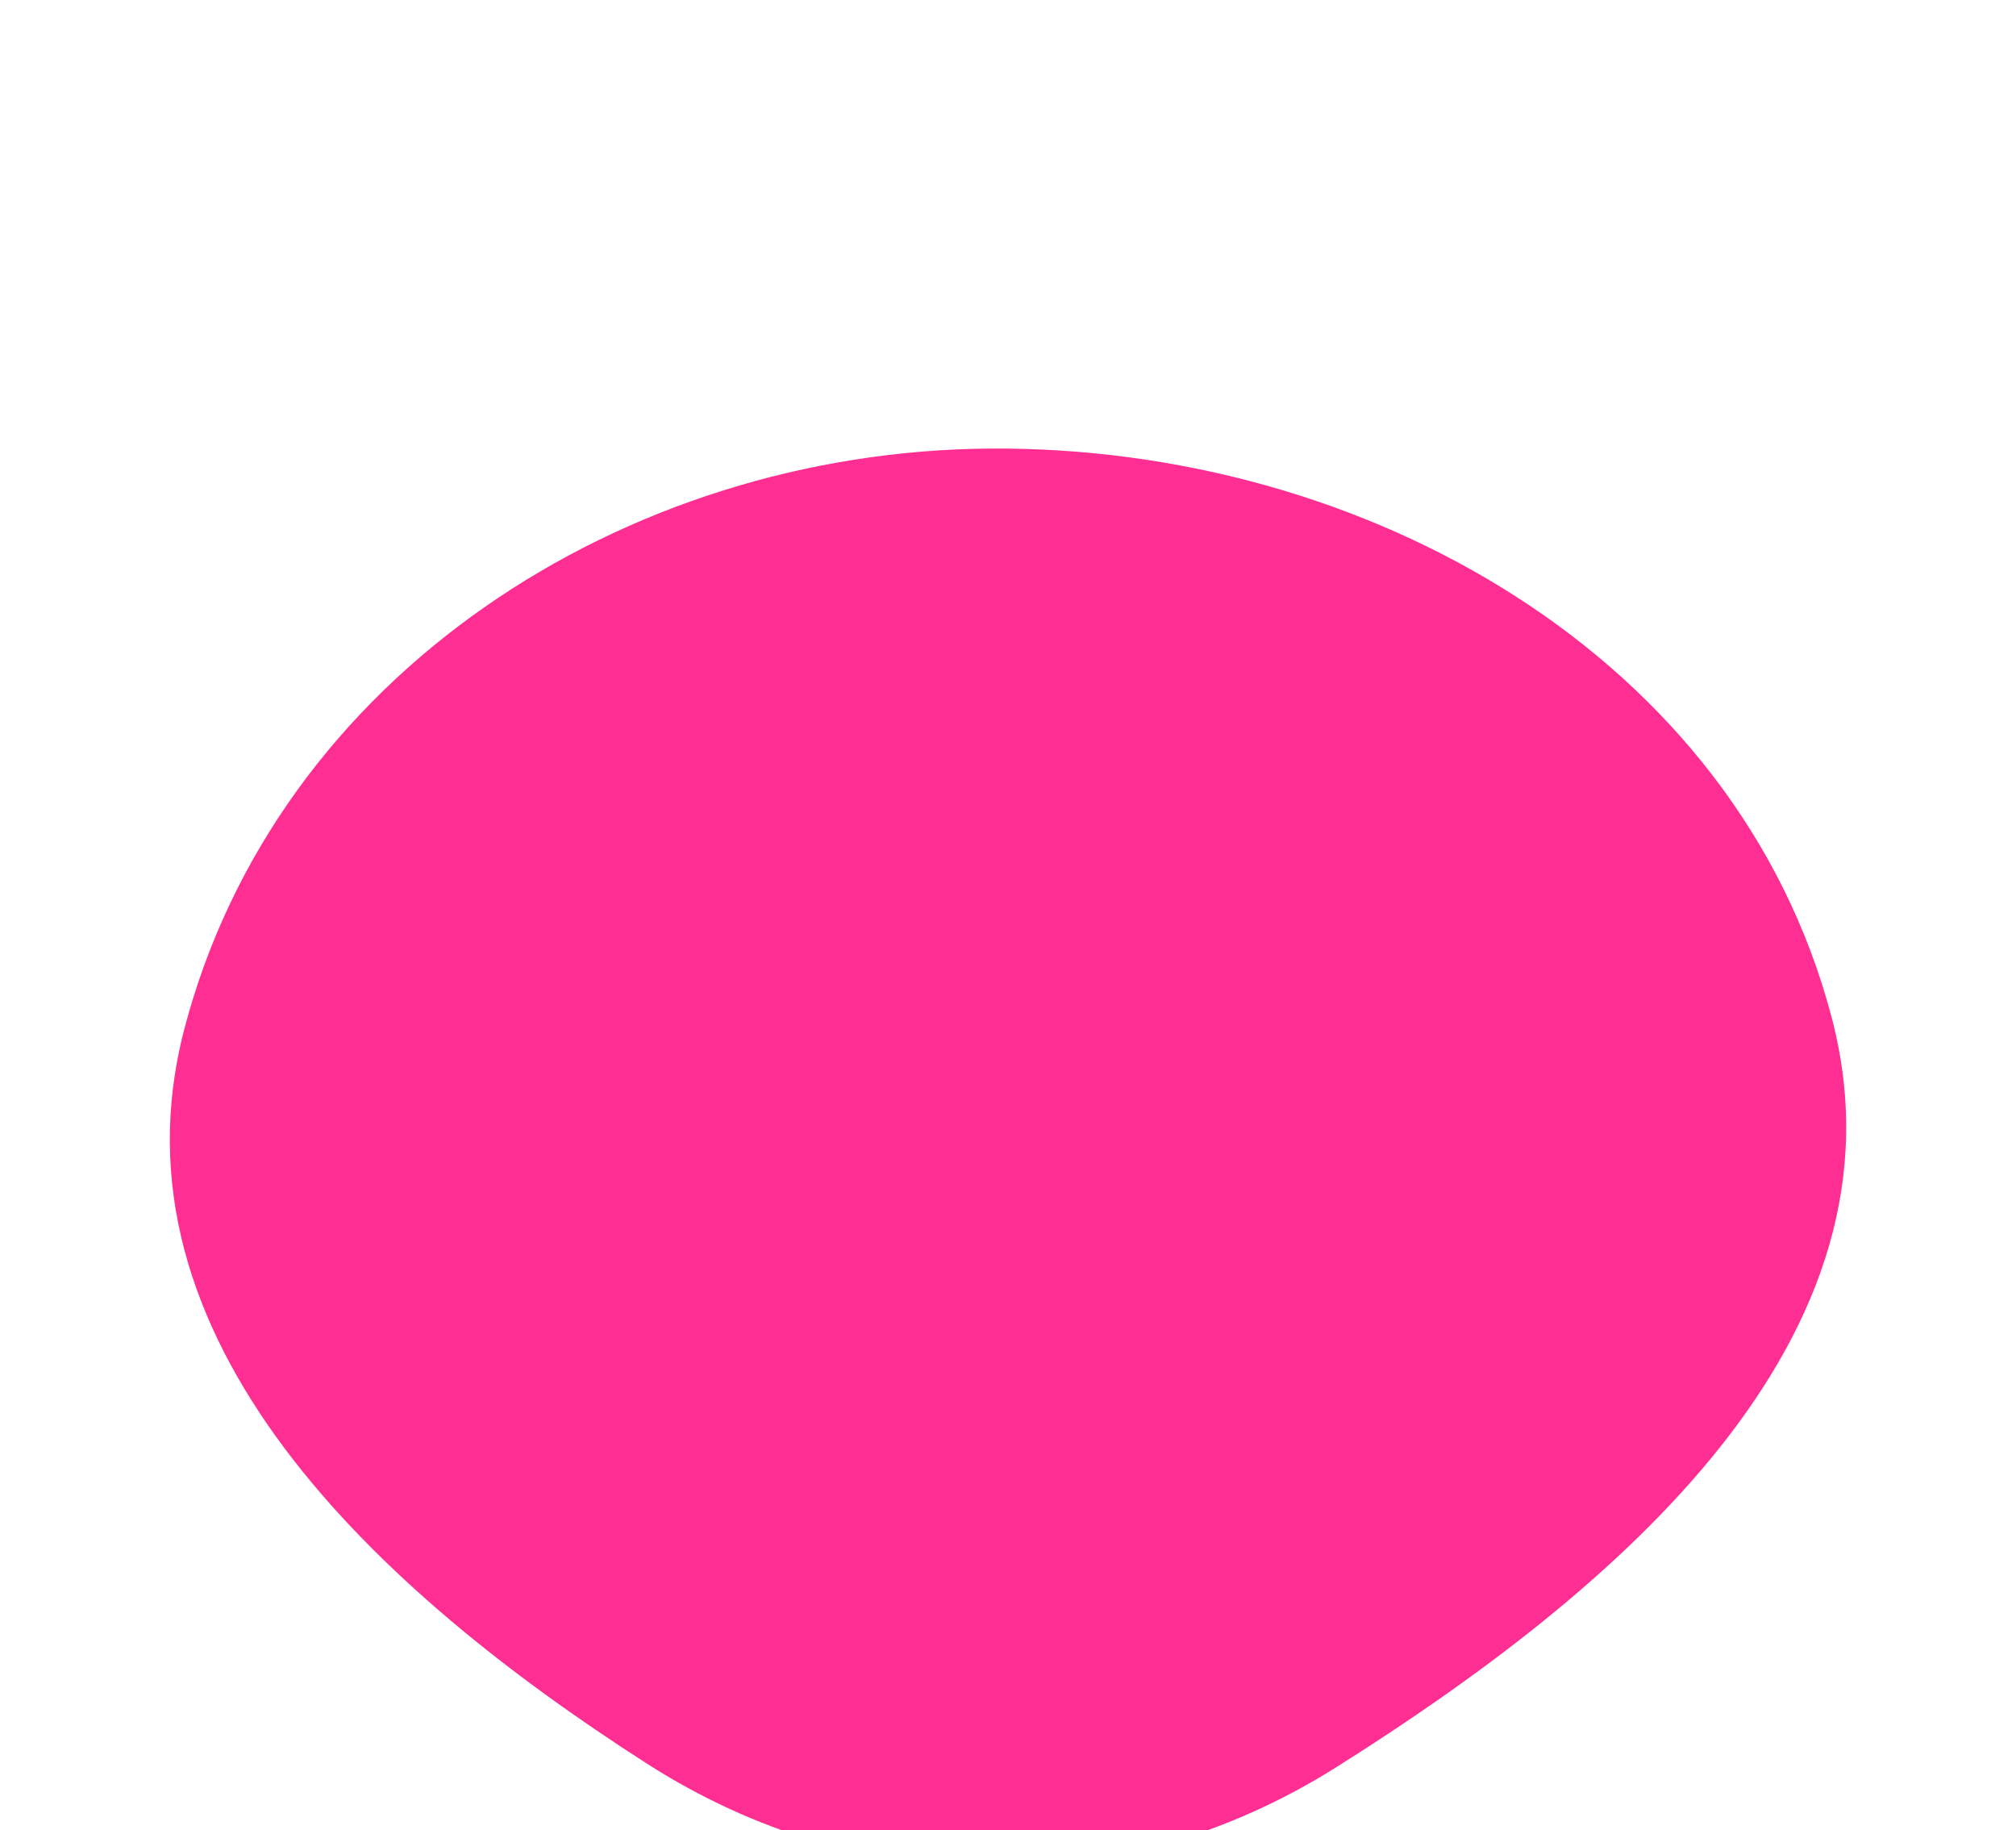 <svg width="368" height="334" viewBox="0 0 368 334" fill="none" xmlns="http://www.w3.org/2000/svg">
<g filter="url(#filter0_dddddd_319_148)">
<path fill-rule="evenodd" clip-rule="evenodd" d="M180.715 0.005C249.078 -0.48 317.032 37.803 334.374 103.916C349.712 162.386 295.025 208.517 243.856 240.716C204.627 265.4 157.109 265.017 118.082 240.017C68.931 208.533 18.884 162.518 33.62 106.049C50.491 41.397 113.885 0.478 180.715 0.005Z" fill="#FF2E93"/>
</g>
<defs>
<filter id="filter0_dddddd_319_148" x="0" y="0" width="368" height="334" filterUnits="userSpaceOnUse" color-interpolation-filters="sRGB">
<feFlood flood-opacity="0" result="BackgroundImageFix"/>
<feColorMatrix in="SourceAlpha" type="matrix" values="0 0 0 0 0 0 0 0 0 0 0 0 0 0 0 0 0 0 127 0" result="hardAlpha"/>
<feOffset dy="1.218"/>
<feGaussianBlur stdDeviation="0.429"/>
<feColorMatrix type="matrix" values="0 0 0 0 0 0 0 0 0 0 0 0 0 0 0 0 0 0 0.031 0"/>
<feBlend mode="normal" in2="BackgroundImageFix" result="effect1_dropShadow_319_148"/>
<feColorMatrix in="SourceAlpha" type="matrix" values="0 0 0 0 0 0 0 0 0 0 0 0 0 0 0 0 0 0 127 0" result="hardAlpha"/>
<feOffset dy="2.926"/>
<feGaussianBlur stdDeviation="1.031"/>
<feColorMatrix type="matrix" values="0 0 0 0 0 0 0 0 0 0 0 0 0 0 0 0 0 0 0.044 0"/>
<feBlend mode="normal" in2="effect1_dropShadow_319_148" result="effect2_dropShadow_319_148"/>
<feColorMatrix in="SourceAlpha" type="matrix" values="0 0 0 0 0 0 0 0 0 0 0 0 0 0 0 0 0 0 127 0" result="hardAlpha"/>
<feOffset dy="5.509"/>
<feGaussianBlur stdDeviation="1.941"/>
<feColorMatrix type="matrix" values="0 0 0 0 0 0 0 0 0 0 0 0 0 0 0 0 0 0 0.055 0"/>
<feBlend mode="normal" in2="effect2_dropShadow_319_148" result="effect3_dropShadow_319_148"/>
<feColorMatrix in="SourceAlpha" type="matrix" values="0 0 0 0 0 0 0 0 0 0 0 0 0 0 0 0 0 0 127 0" result="hardAlpha"/>
<feOffset dy="9.828"/>
<feGaussianBlur stdDeviation="3.462"/>
<feColorMatrix type="matrix" values="0 0 0 0 0 0 0 0 0 0 0 0 0 0 0 0 0 0 0.066 0"/>
<feBlend mode="normal" in2="effect3_dropShadow_319_148" result="effect4_dropShadow_319_148"/>
<feColorMatrix in="SourceAlpha" type="matrix" values="0 0 0 0 0 0 0 0 0 0 0 0 0 0 0 0 0 0 127 0" result="hardAlpha"/>
<feOffset dy="18.382"/>
<feGaussianBlur stdDeviation="6.476"/>
<feColorMatrix type="matrix" values="0 0 0 0 0 0 0 0 0 0 0 0 0 0 0 0 0 0 0.079 0"/>
<feBlend mode="normal" in2="effect4_dropShadow_319_148" result="effect5_dropShadow_319_148"/>
<feColorMatrix in="SourceAlpha" type="matrix" values="0 0 0 0 0 0 0 0 0 0 0 0 0 0 0 0 0 0 127 0" result="hardAlpha"/>
<feOffset dy="44"/>
<feGaussianBlur stdDeviation="15.5"/>
<feColorMatrix type="matrix" values="0 0 0 0 0 0 0 0 0 0 0 0 0 0 0 0 0 0 0.11 0"/>
<feBlend mode="normal" in2="effect5_dropShadow_319_148" result="effect6_dropShadow_319_148"/>
<feBlend mode="normal" in="SourceGraphic" in2="effect6_dropShadow_319_148" result="shape"/>
</filter>
</defs>
</svg>
